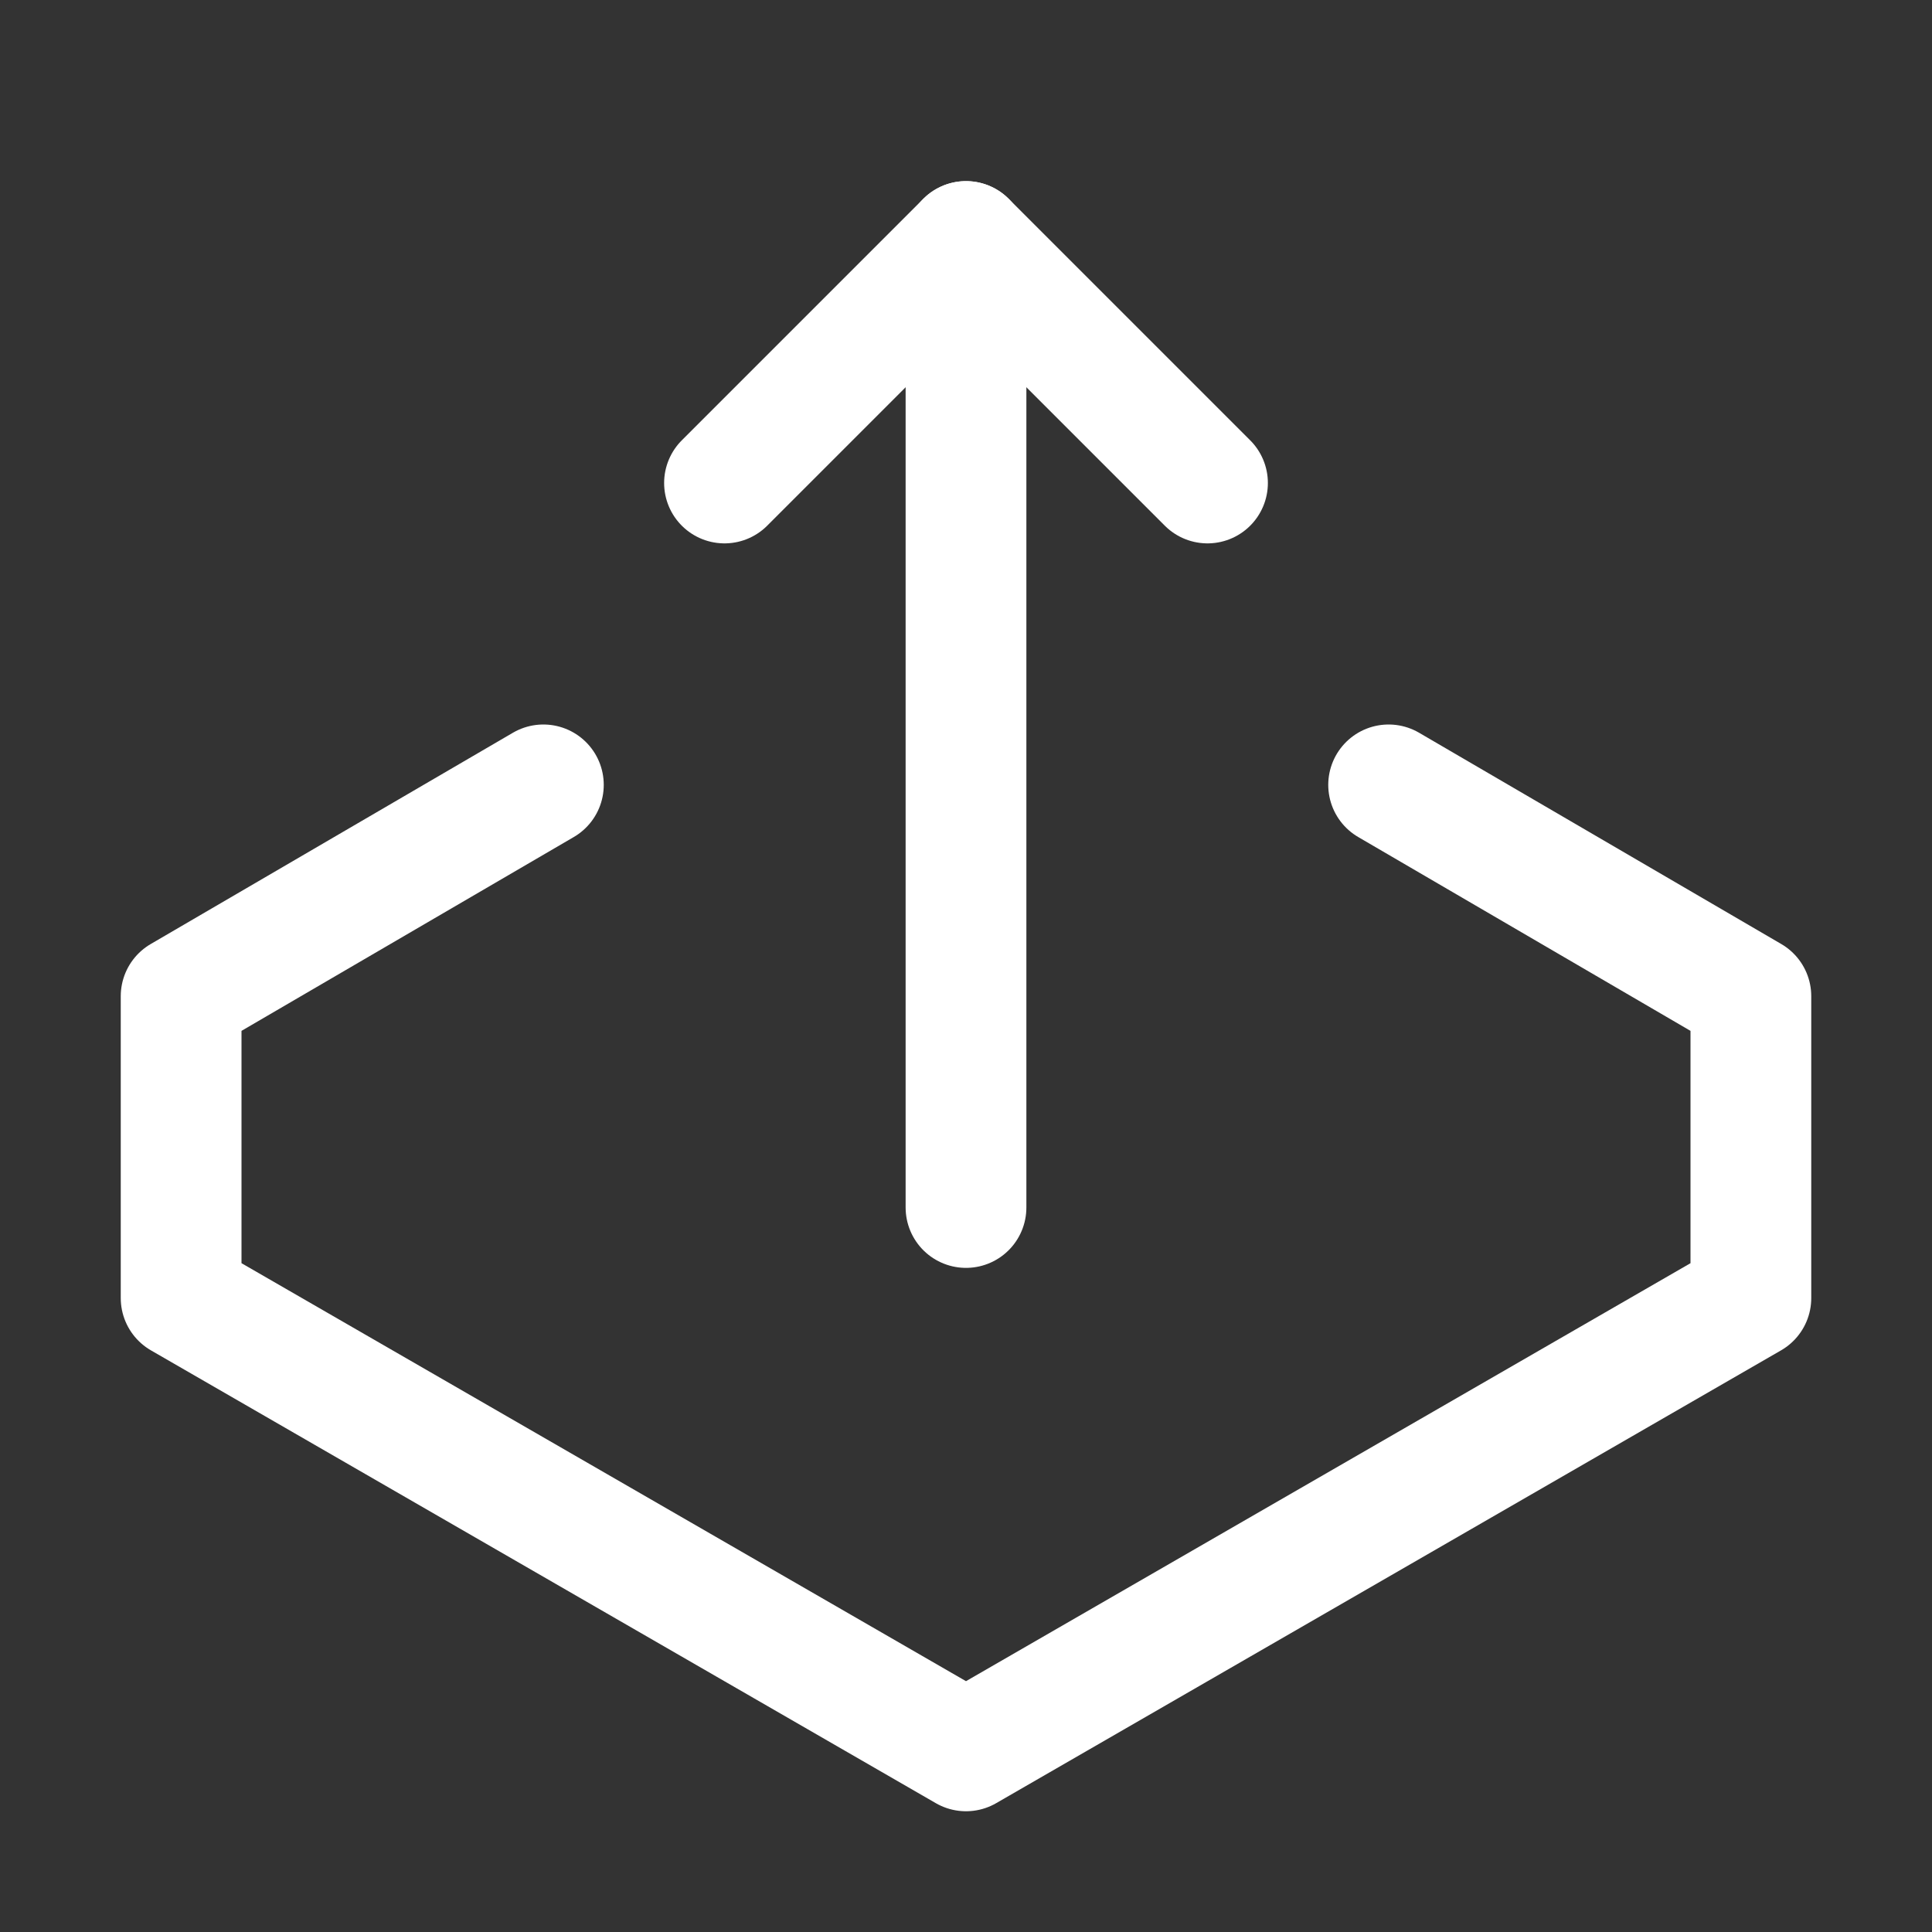 <svg xmlns="http://www.w3.org/2000/svg" xmlns:xlink="http://www.w3.org/1999/xlink" version="1.1" id="Icons" viewBox="0 0 32 32" xml:space="preserve">
    <rect x="0" y="0" width="32" height="32" fill="#333333" stroke="none"/>
    <style type="text/css">
        .st0{fill:none;stroke:#FFFFFF;stroke-width:2;stroke-linecap:round;stroke-linejoin:round;stroke-miterlimit:10;}
    </style>
    <line class="st0" x1="16" y1="20" x2="16" y2="4"/>
    <polyline class="st0" points="12,8 16,4 20,8 "/>
    <polyline class="st0" points="9,13 3,16.5 3,21.5 16,29 29,21.5 29,16.5 23,13 "/>
</svg>
